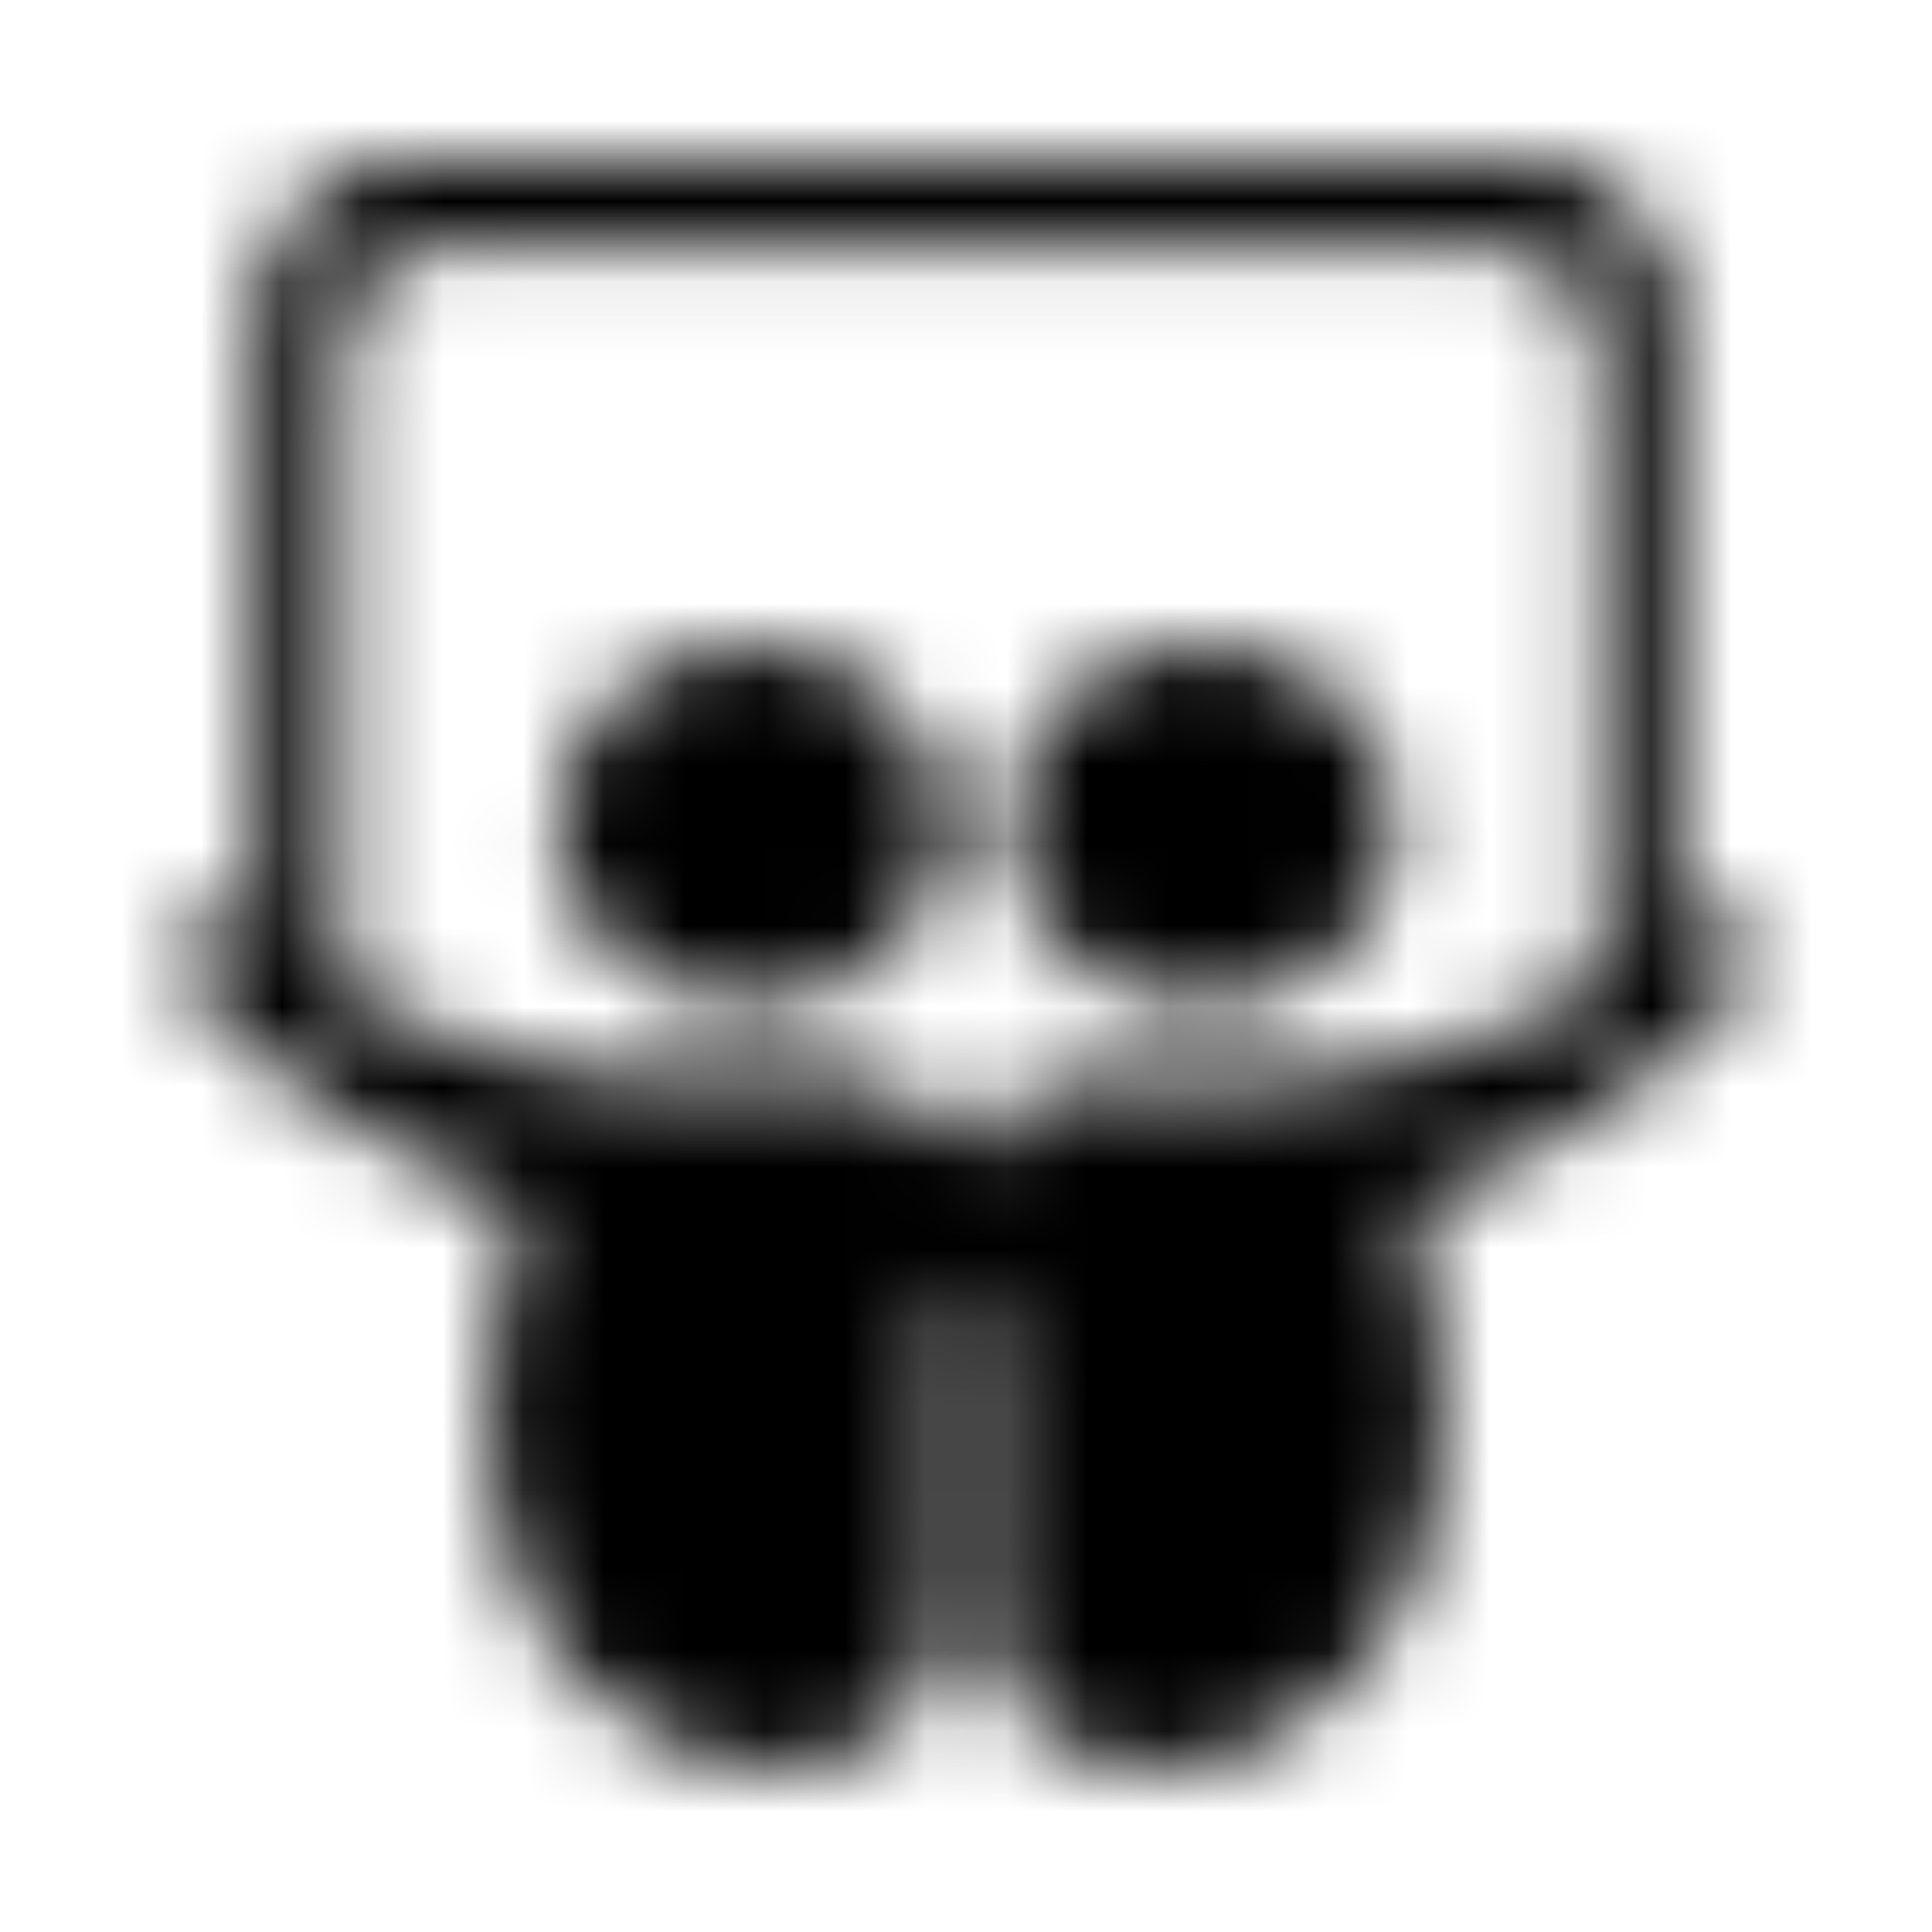 <?xml version="1.0" encoding="UTF-8"?>
<svg width="24px" height="24px" viewBox="0 0 24 24" version="1.1" xmlns="http://www.w3.org/2000/svg" xmlns:xlink="http://www.w3.org/1999/xlink">
    <!-- Generator: Sketch 52.5 (67469) - http://www.bohemiancoding.com/sketch -->
    <title>slideshare</title>
    <desc>Created with Sketch.</desc>
    <defs>
        <path d="M11.743,10.259 C11.743,11.498 10.661,12.514 9.332,12.514 C8.004,12.514 6.922,11.498 6.922,10.259 C6.922,9.009 8.004,8.005 9.332,8.005 C10.661,8.005 11.743,9.009 11.743,10.259 Z M21.677,12.212 C20.962,13.094 19.601,14.177 17.525,15.025 C19.724,22.514 12.156,23.708 12.279,19.869 C12.279,19.936 12.268,17.804 12.268,16.219 C12.1,16.186 11.933,16.141 11.732,16.097 C11.732,17.693 11.721,19.936 11.721,19.869 C11.844,23.708 4.276,22.514 6.475,15.025 C4.399,14.177 3.038,13.094 2.323,12.212 C1.966,11.677 2.357,11.107 2.948,11.52 C3.026,11.576 3.116,11.632 3.194,11.688 L3.194,3.942 C3.194,2.871 3.997,2 4.991,2 L19.02,2 C20.014,2 20.817,2.871 20.817,3.942 L20.817,11.688 L21.052,11.52 C21.643,11.107 22.034,11.677 21.677,12.212 Z M19.857,4.824 C19.857,3.54 19.444,3.038 18.261,3.038 L5.85,3.038 C4.611,3.038 4.265,3.462 4.265,4.824 L4.265,12.335 C6.911,13.719 9.176,13.474 10.415,13.429 C10.94,13.418 11.275,13.518 11.475,13.73 C11.541,13.796 11.867,14.099 12.268,14.4 C12.313,13.786 12.659,13.396 13.585,13.429 C14.846,13.485 17.168,13.73 19.858,12.268 L19.858,4.824 L19.857,4.824 Z M14.935,8.005 C13.607,8.005 12.525,9.009 12.525,10.259 C12.525,11.498 13.607,12.514 14.935,12.514 C16.275,12.514 17.346,11.498 17.346,10.259 C17.346,9.009 16.275,8.005 14.935,8.005 Z" id="path-1"></path>
    </defs>
    <g id="slideshare" stroke="none" stroke-width="1" fill="none" fill-rule="evenodd">
        <mask id="mask-2" fill="white">
            <use xlink:href="#path-1"></use>
        </mask>
        <g fill-rule="nonzero"></g>
        <g id="🎨-color" mask="url(#mask-2)" fill="#000000">
            <rect id="🎨-Color" x="0" y="0" width="24" height="24"></rect>
        </g>
    </g>
</svg>